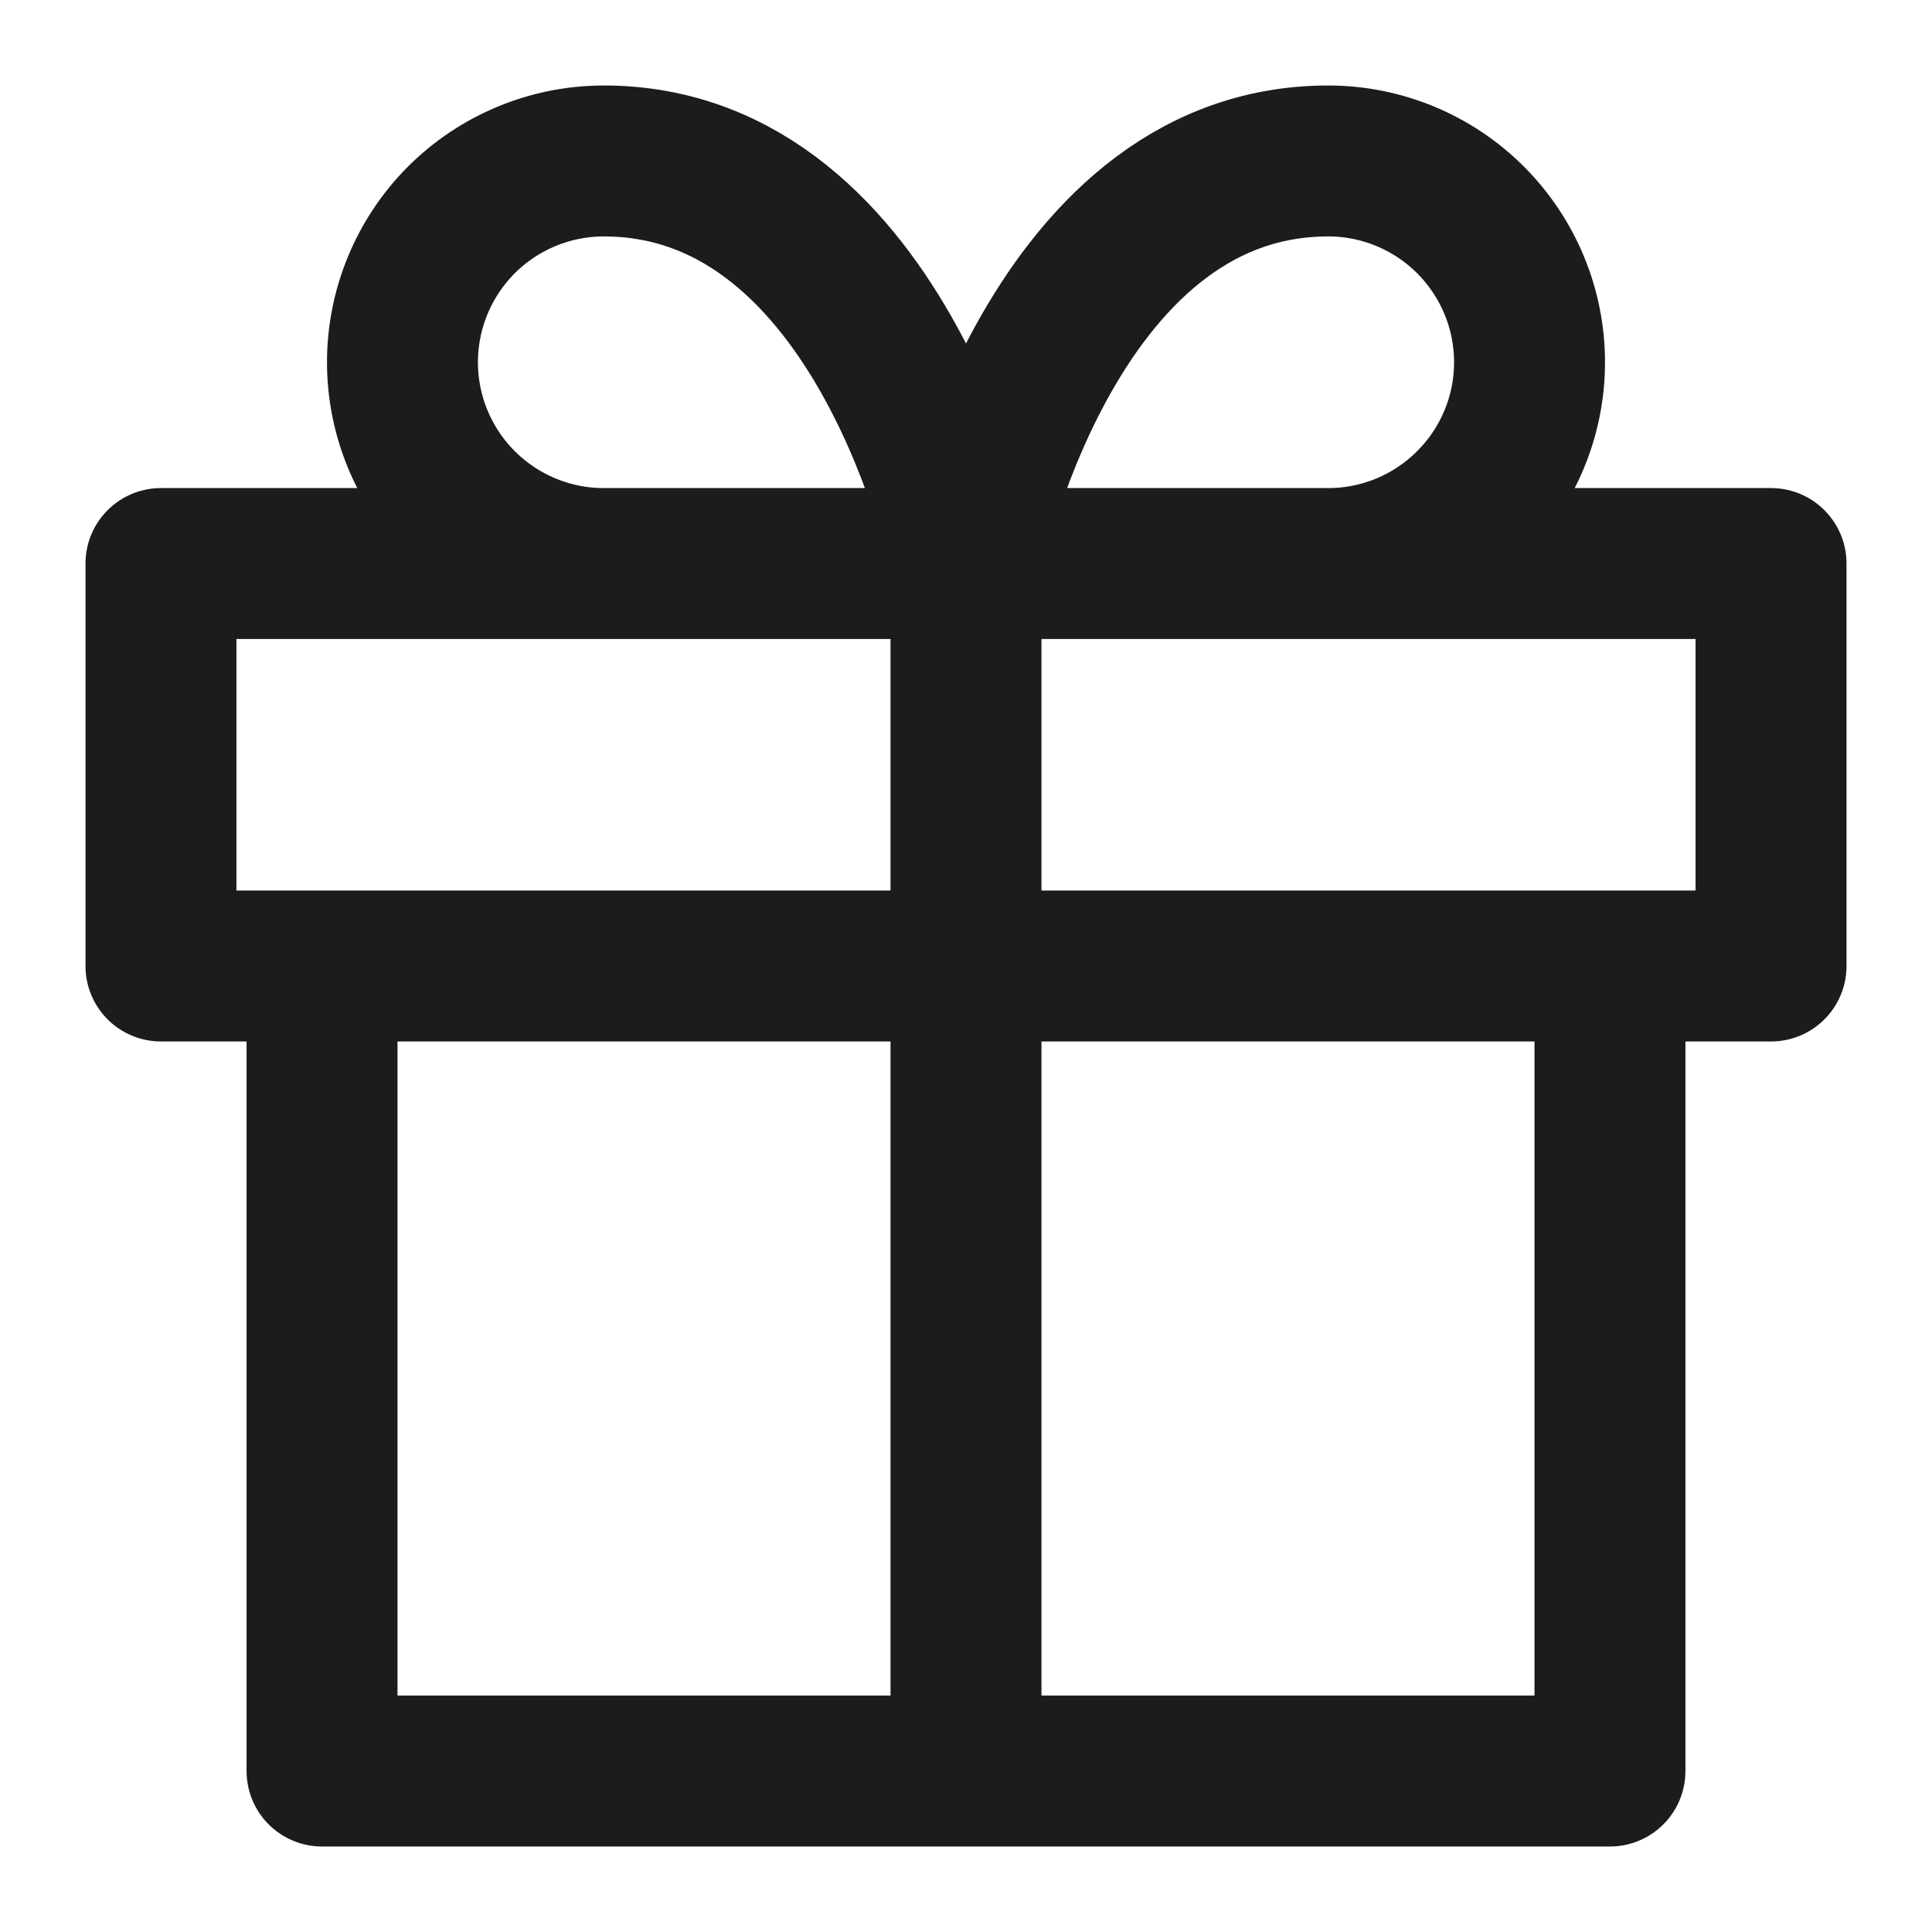 <svg width="16" height="16" viewBox="0 0 16 16" fill="none" xmlns="http://www.w3.org/2000/svg">
<path d="M13.333 8V14.667H2.667V8M8 14.667V4.667M8 4.667H5C4.558 4.667 4.134 4.491 3.821 4.178C3.509 3.866 3.333 3.442 3.333 3C3.333 2.558 3.509 2.134 3.821 1.821C4.134 1.509 4.558 1.333 5 1.333C7.333 1.333 8 4.667 8 4.667ZM8 4.667H11C11.442 4.667 11.866 4.491 12.178 4.178C12.491 3.866 12.667 3.442 12.667 3C12.667 2.558 12.491 2.134 12.178 1.821C11.866 1.509 11.442 1.333 11 1.333C8.667 1.333 8 4.667 8 4.667ZM1.333 4.667H14.667V8H1.333V4.667Z" stroke="#1C1C1C" stroke-width="1.25" stroke-linecap="round" stroke-linejoin="round"/>
</svg>
